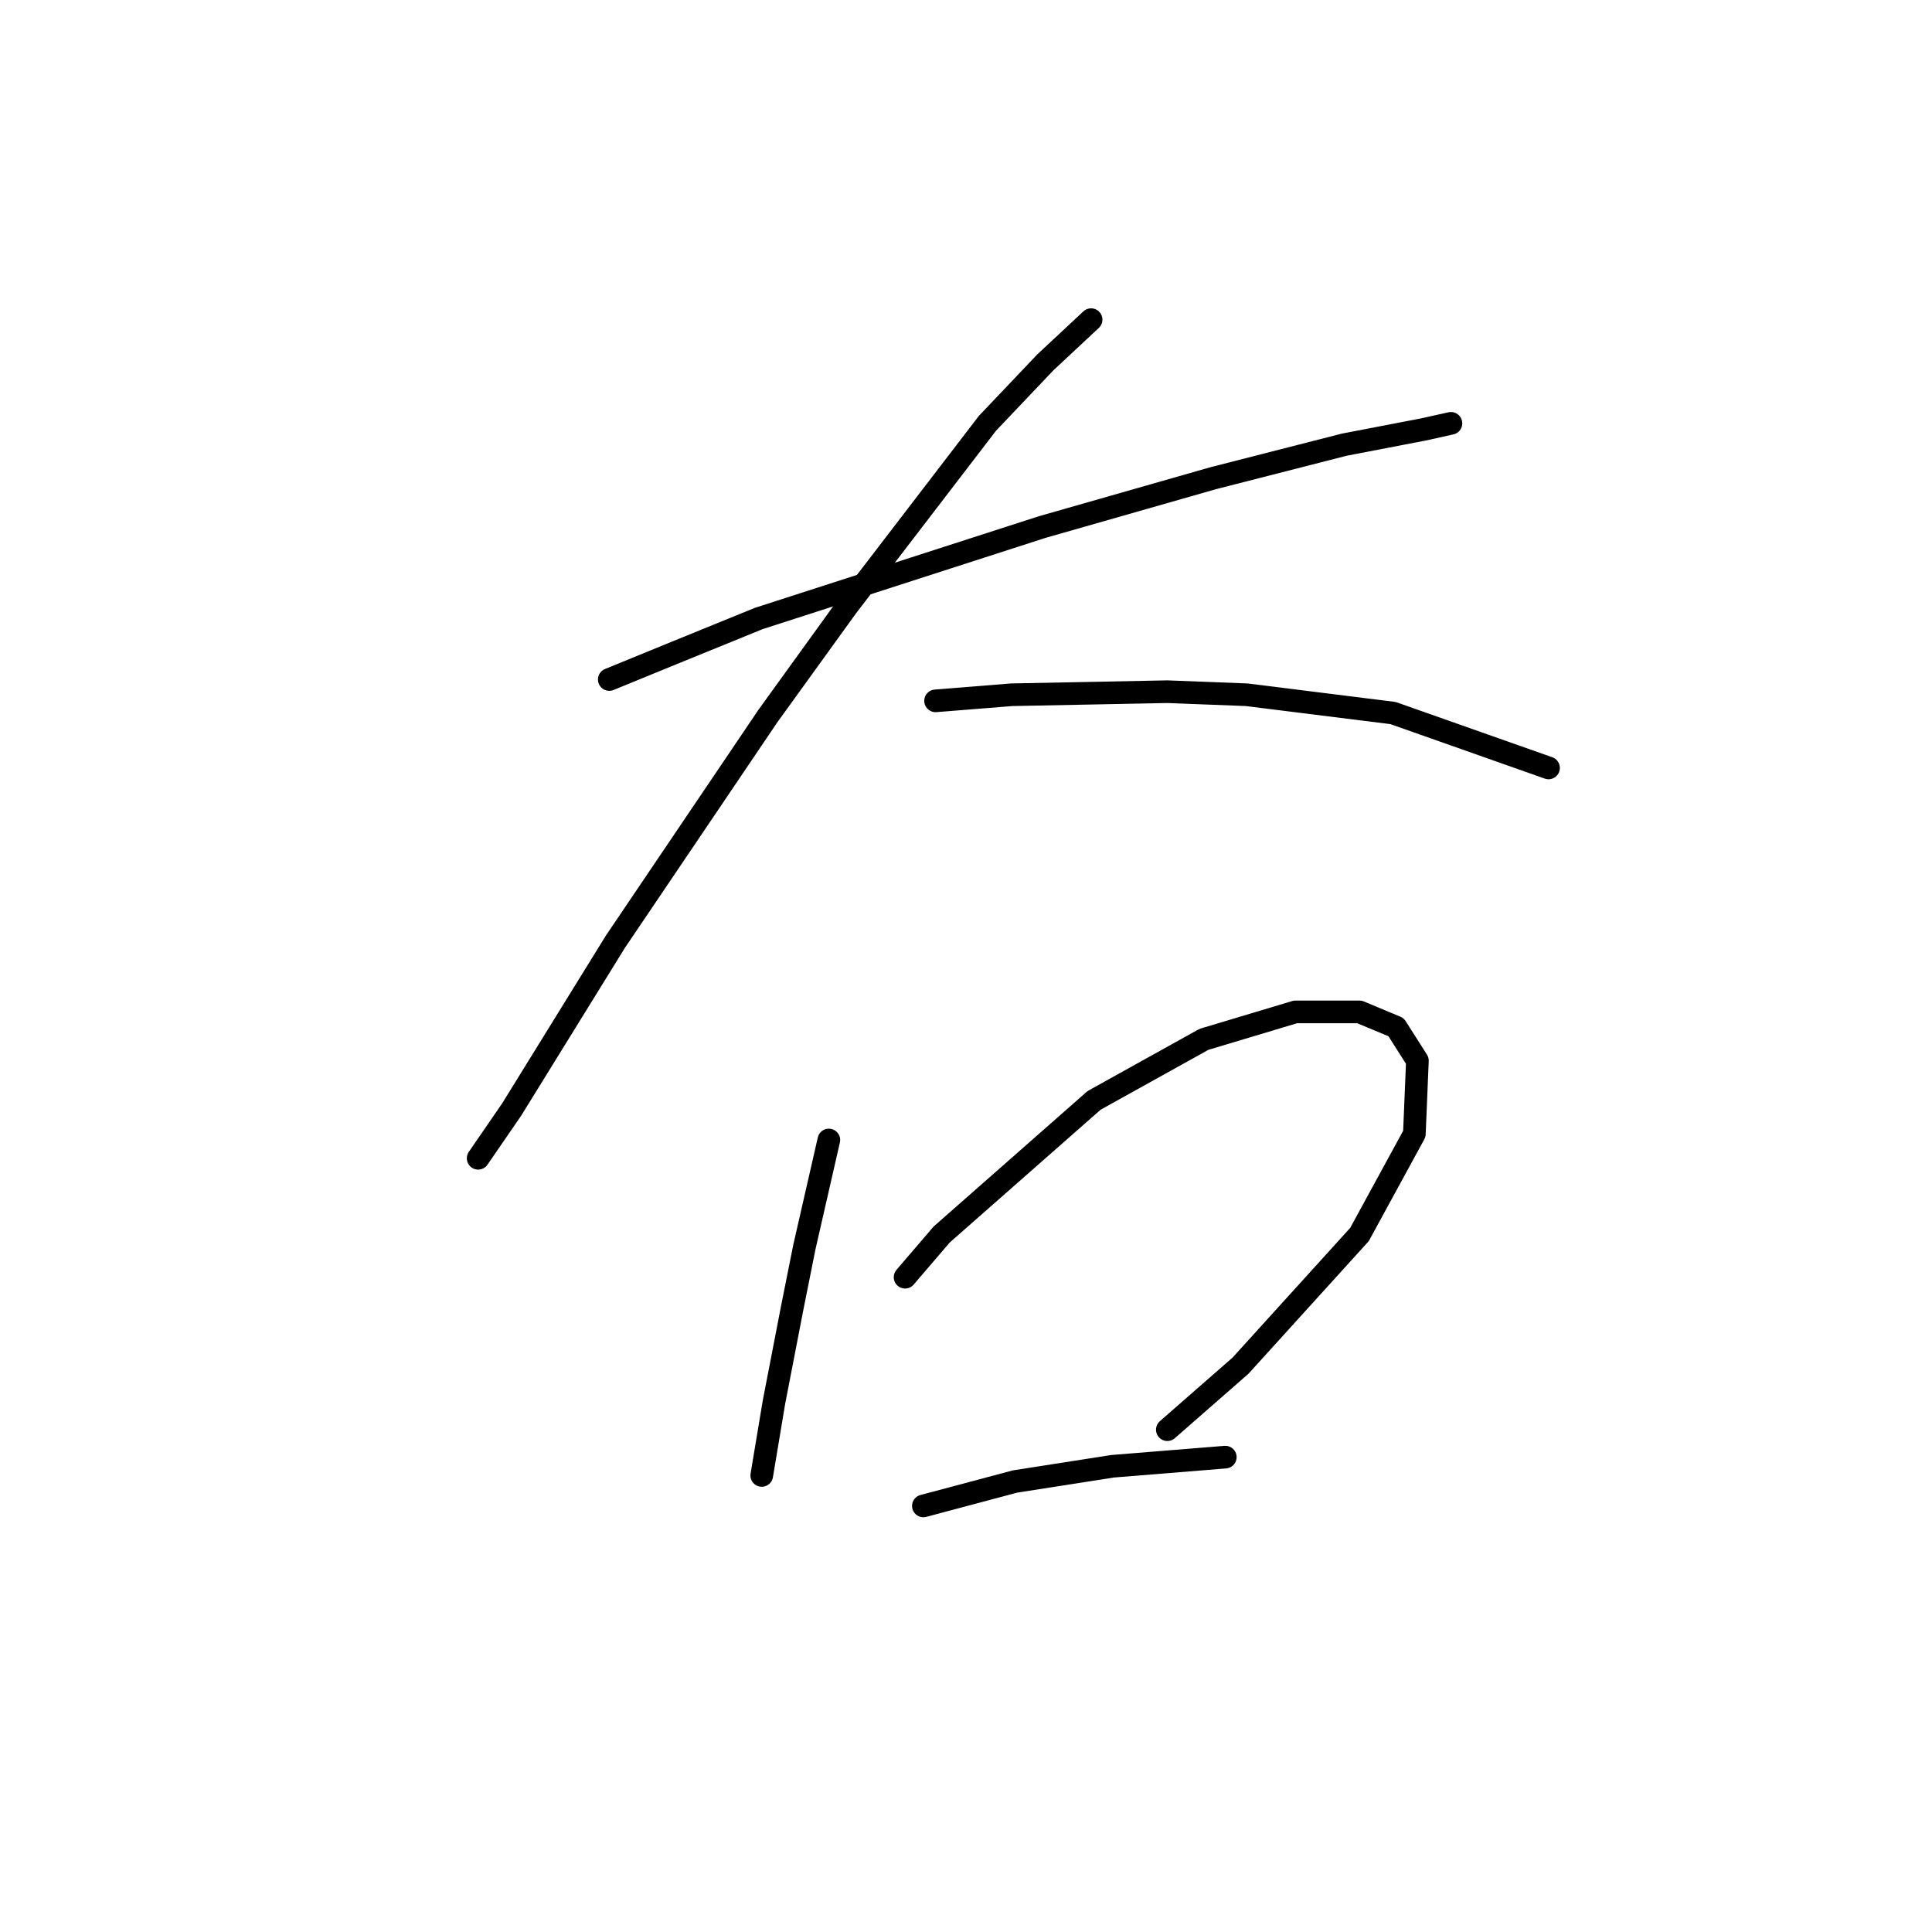 <?xml version="1.0" standalone="no"?>
    <svg width="256" height="256" xmlns="http://www.w3.org/2000/svg" version="1.1">
    <polyline stroke="black" stroke-width="3" stroke-linecap="round" fill="transparent" stroke-linejoin="round" points="80.732 90.037 89.622 86.4 100.532 81.955 125.585 73.874 138.112 69.833 160.741 63.368 178.116 58.923 188.622 56.902 192.259 56.094 192.259 56.094 " />
        <polyline stroke="black" stroke-width="3" stroke-linecap="round" fill="transparent" stroke-linejoin="round" points="144.577 42.355 138.516 48.013 130.839 56.094 112.251 80.339 101.745 94.886 81.54 124.788 67.802 147.013 63.357 153.478 63.357 153.478 " />
        <polyline stroke="black" stroke-width="3" stroke-linecap="round" fill="transparent" stroke-linejoin="round" points="123.969 92.866 134.071 92.058 154.679 91.653 165.186 92.058 184.582 94.482 205.19 101.755 205.19 101.755 " />
        <polyline stroke="black" stroke-width="3" stroke-linecap="round" fill="transparent" stroke-linejoin="round" points="109.826 151.054 106.594 165.196 104.977 173.278 102.553 185.805 100.936 195.503 100.936 195.503 " />
        <polyline stroke="black" stroke-width="3" stroke-linecap="round" fill="transparent" stroke-linejoin="round" points="119.928 169.237 124.777 163.58 144.981 145.801 159.528 137.719 171.651 134.082 180.137 134.082 184.986 136.103 187.814 140.547 187.41 150.245 180.137 163.58 164.377 180.956 154.679 189.441 154.679 189.441 " />
        <polyline stroke="black" stroke-width="3" stroke-linecap="round" fill="transparent" stroke-linejoin="round" points="122.353 199.543 128.414 197.927 134.475 196.311 147.406 194.29 162.357 193.078 162.357 193.078 " />
        </svg>
